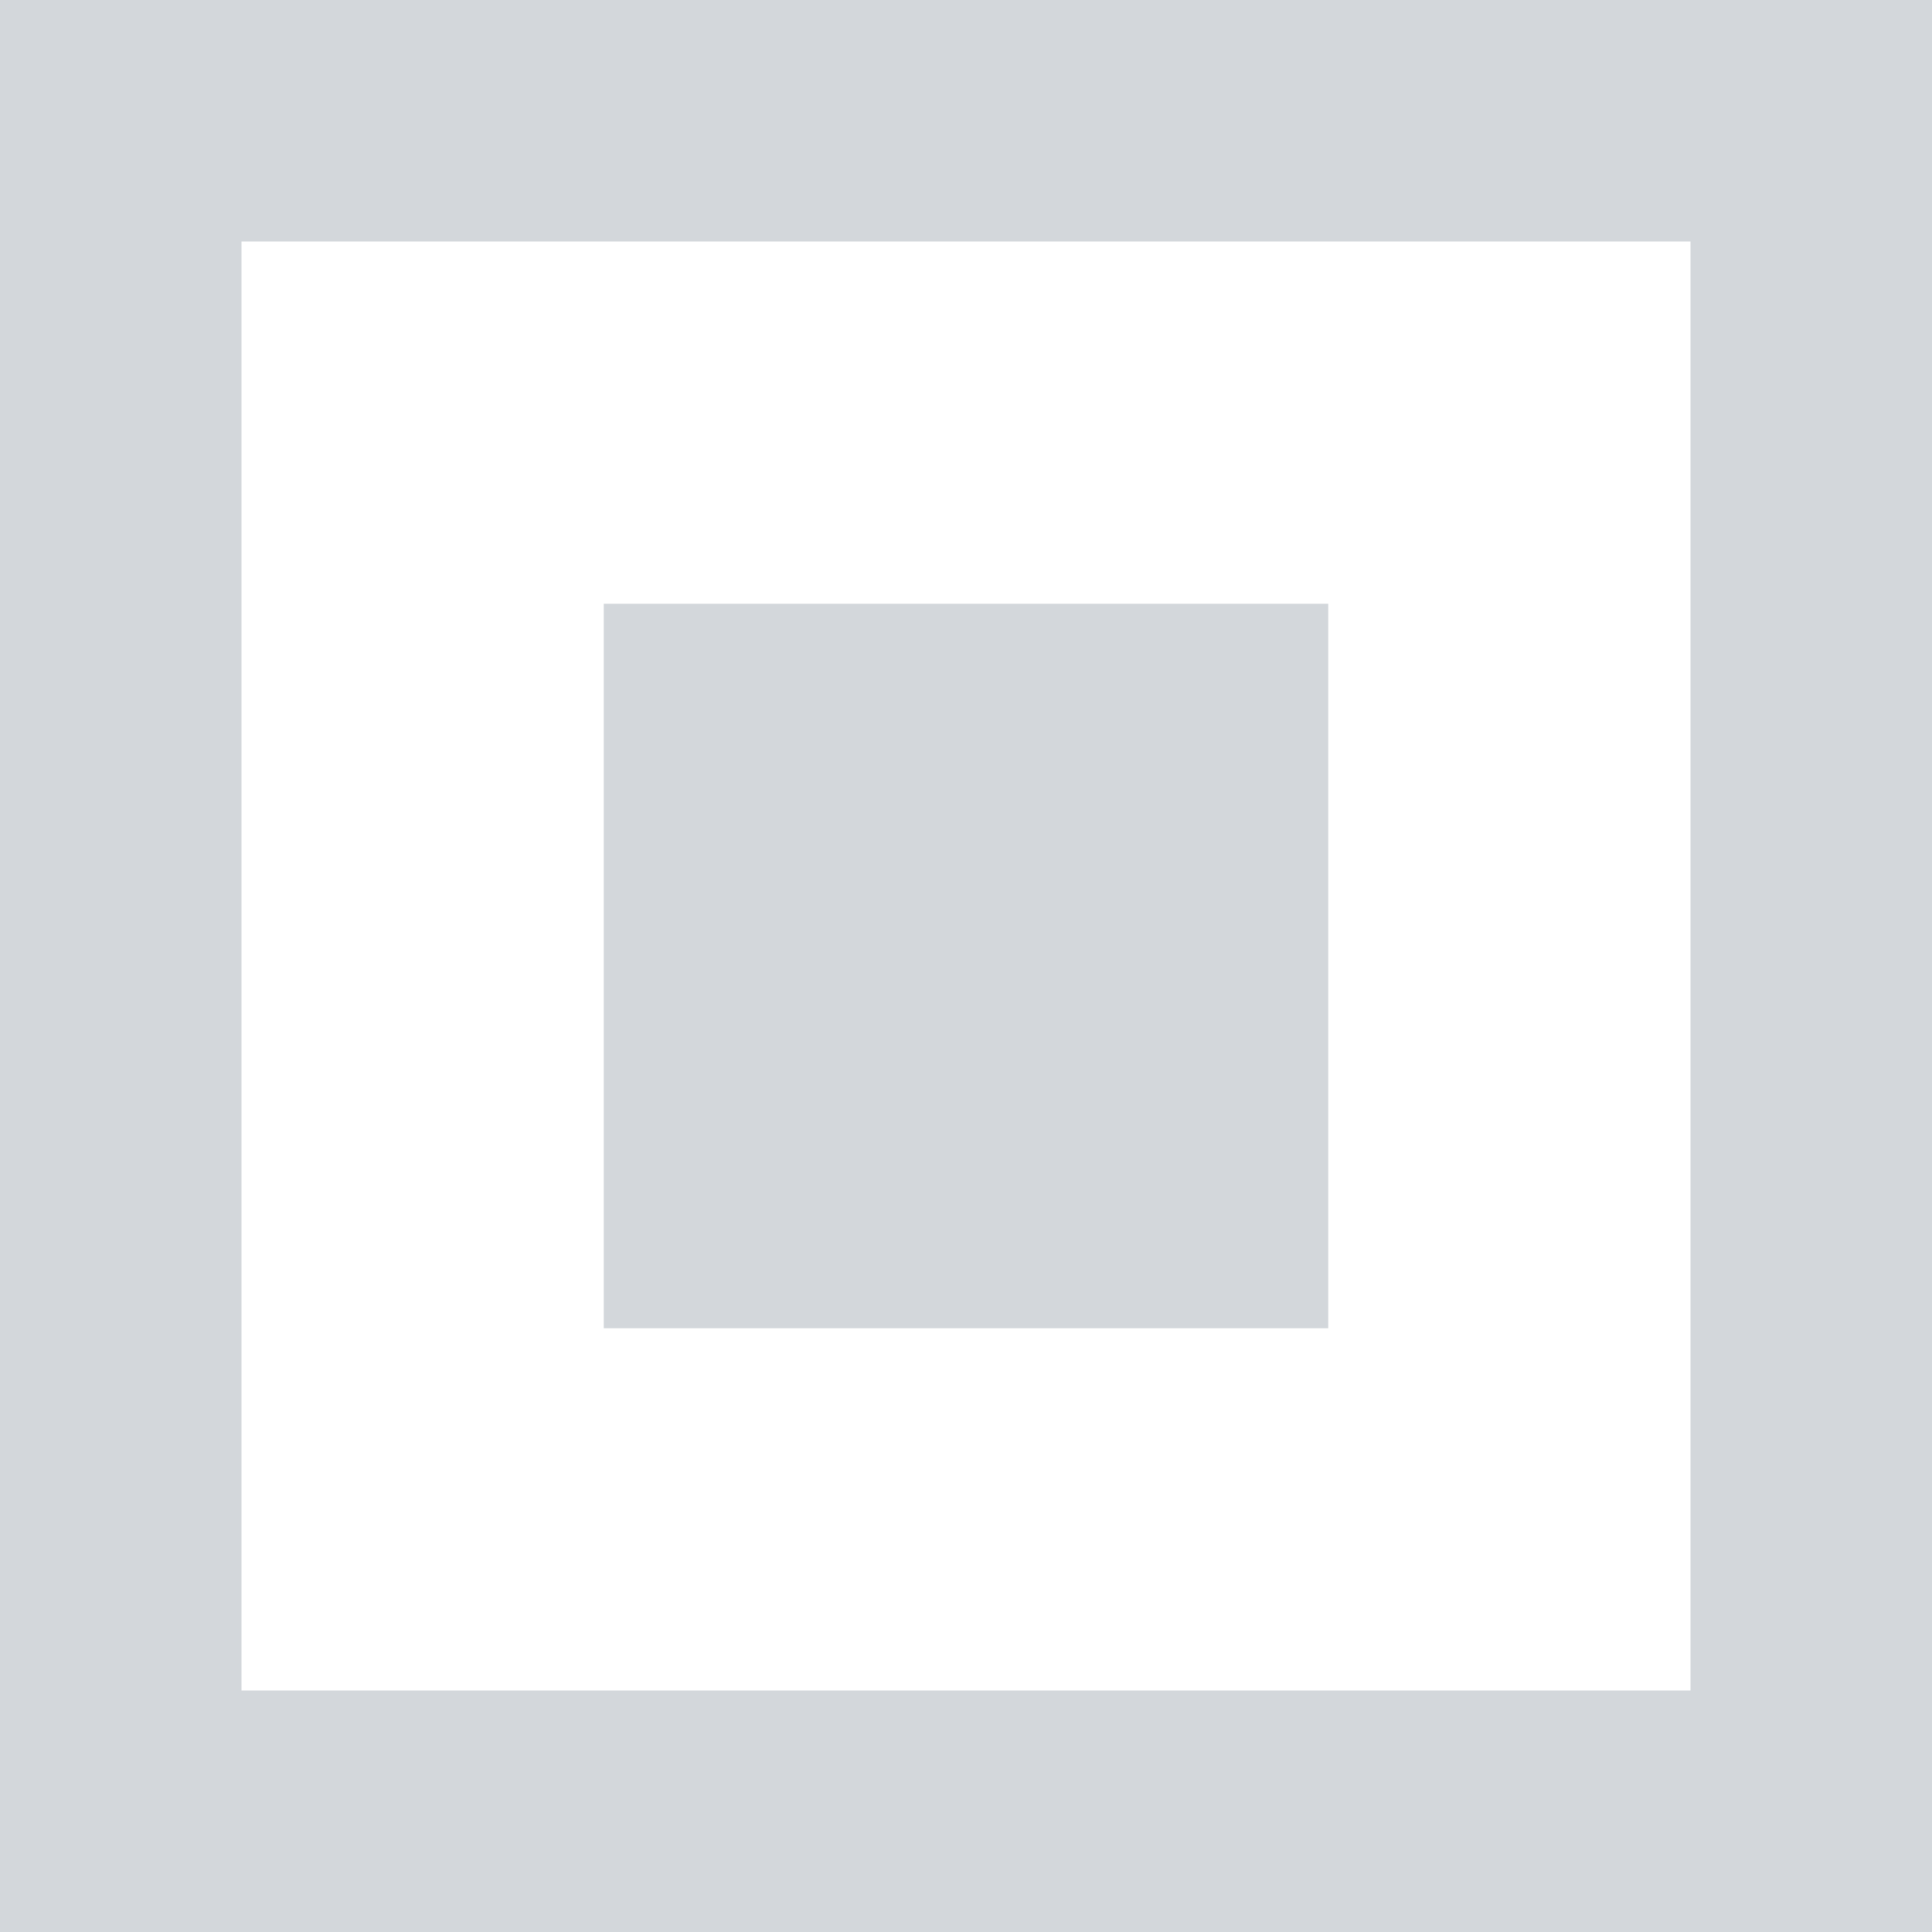 <svg width="16" height="16" viewBox="0 0 16 16" fill="none" xmlns="http://www.w3.org/2000/svg">
<rect x="0" y="0" width="16" height="16" fill="#333333" stroke="none"/>
<rect x="1" y="1" width="14" height="14" fill="white" stroke="#D3D7DB" stroke-width="2"/>
<rect x="5" y="5" width="6" height="6" fill="#D3D7DB"/>
</svg>
